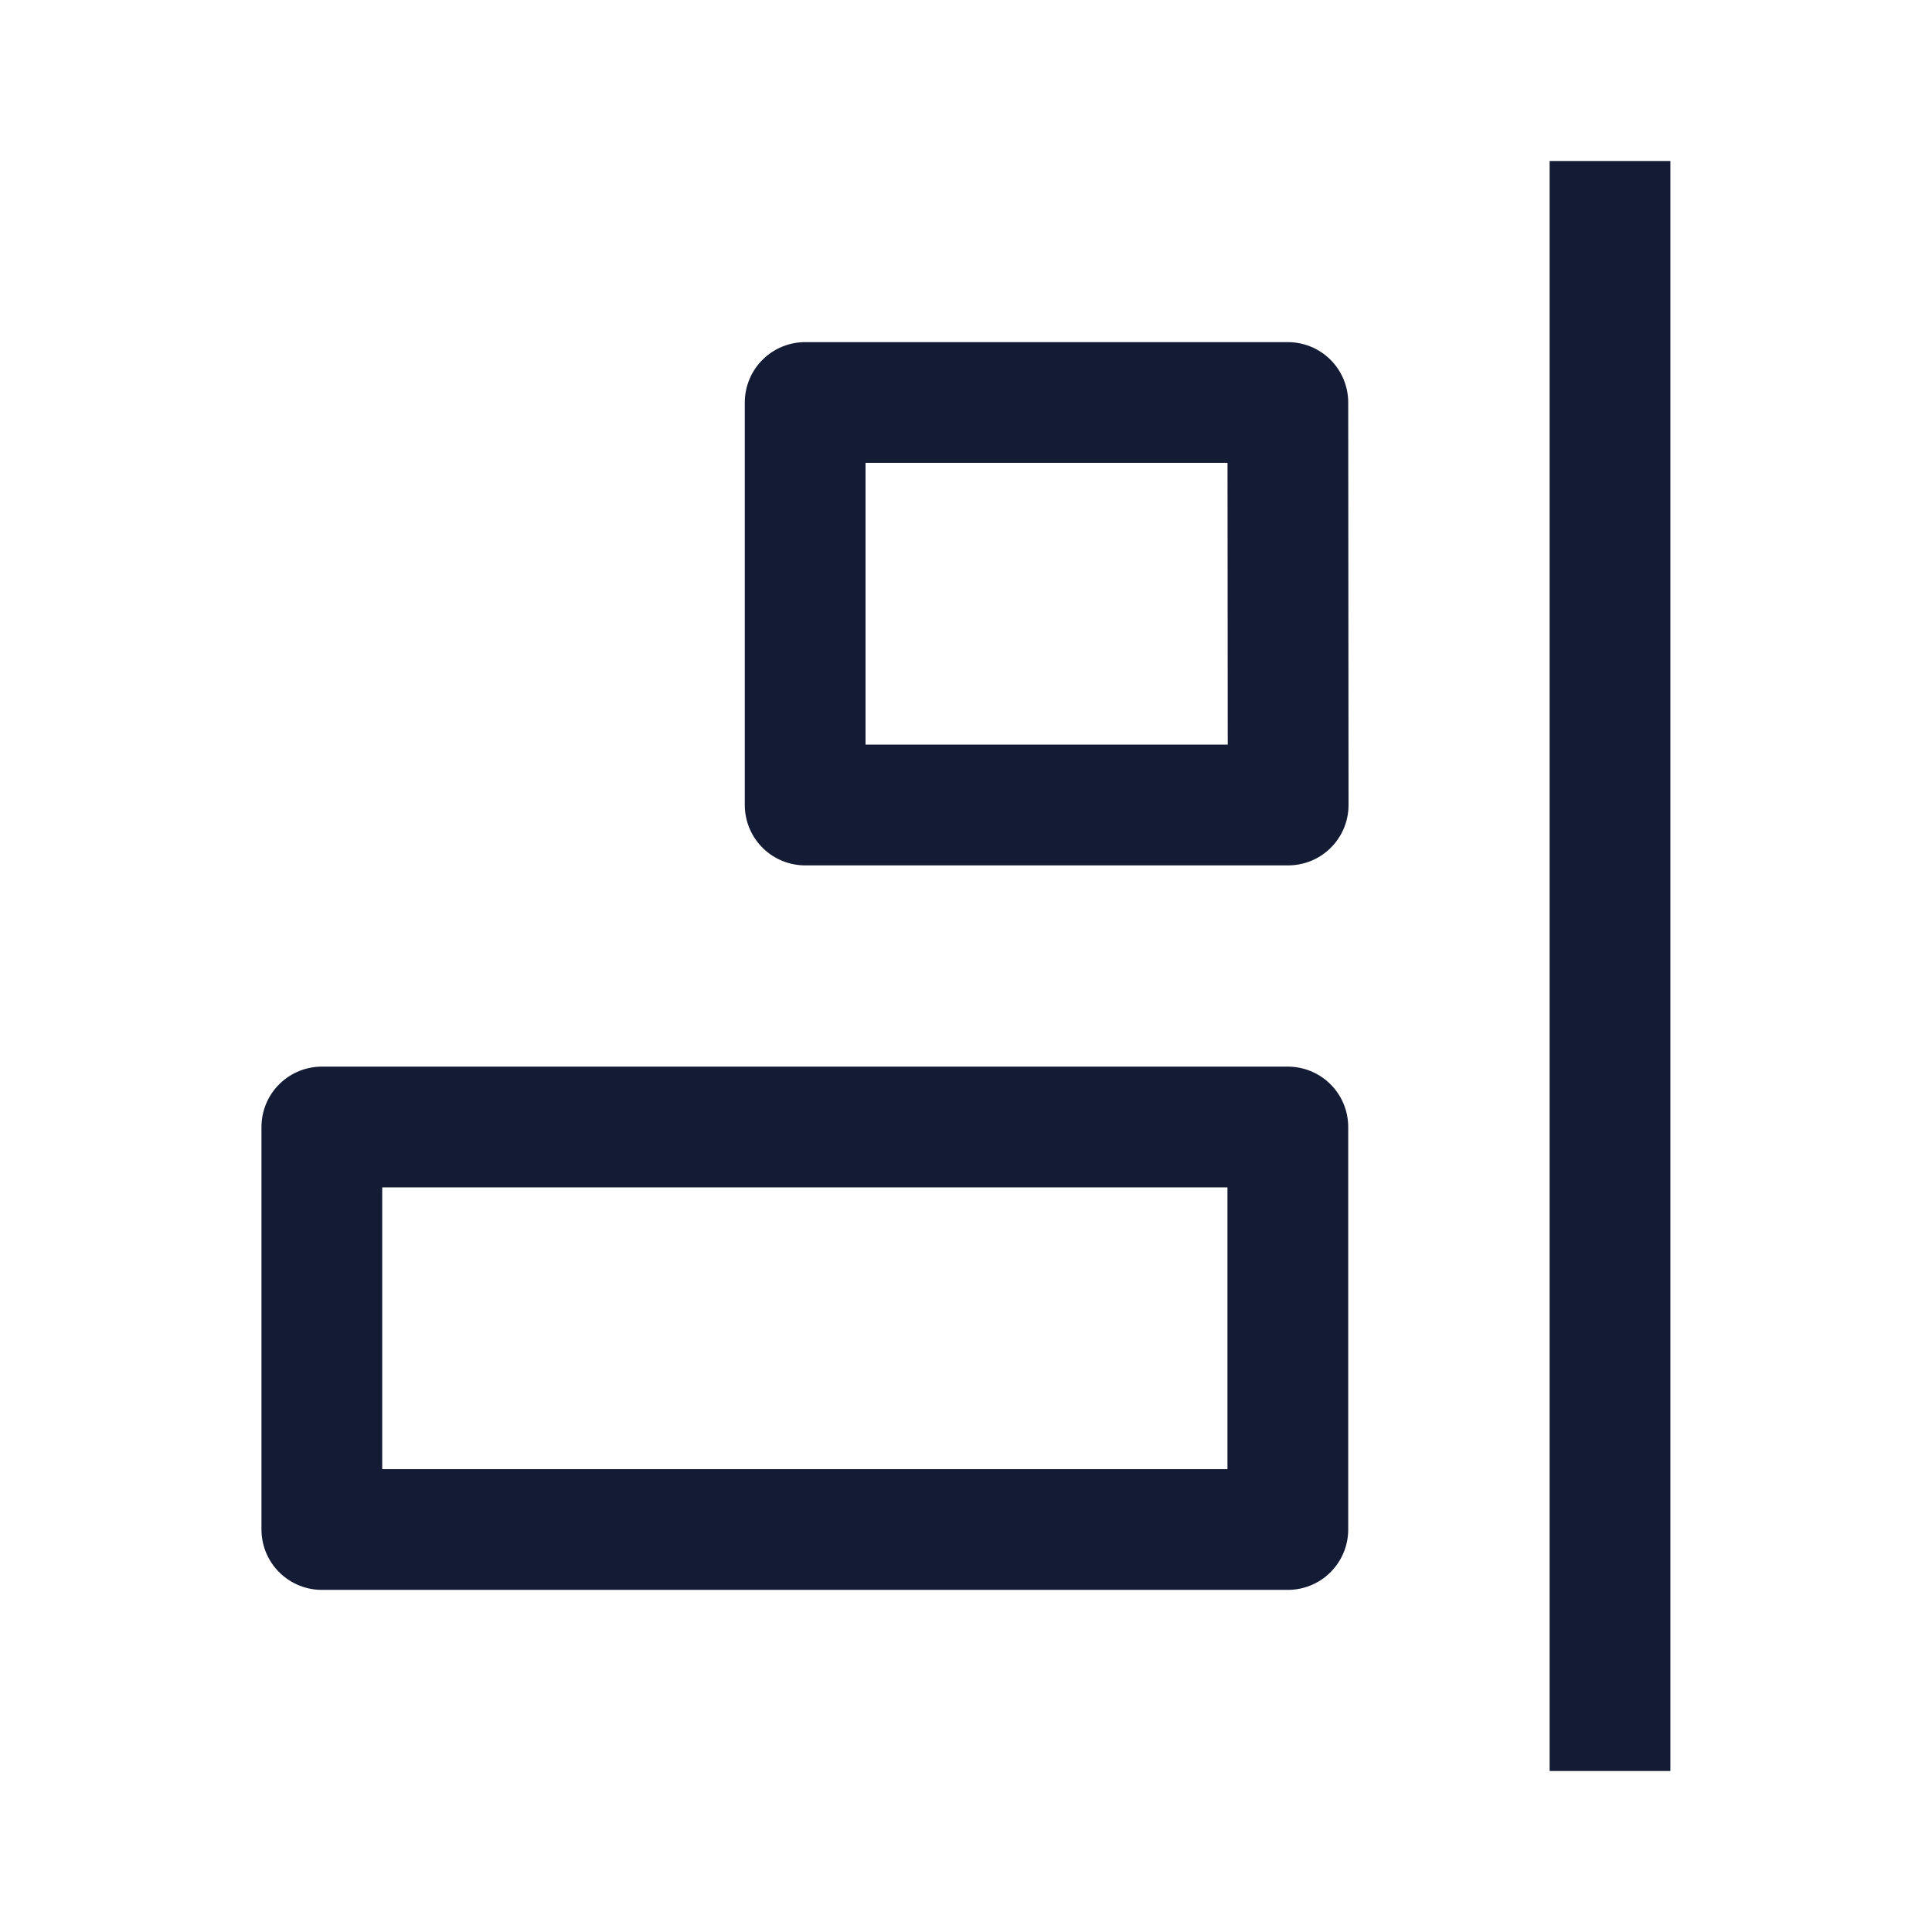 <svg width="24" height="24" viewBox="0 0 24 24" fill="none" xmlns="http://www.w3.org/2000/svg">
<path d="M10.002 10H16.002L15.998 5H10.002V10Z" stroke="#141B34" stroke-width="1.5" stroke-linecap="round" stroke-linejoin="round"/>
<path d="M3.998 19H15.998V14H3.998V19Z" stroke="#141B34" stroke-width="1.5" stroke-linecap="round" stroke-linejoin="round"/>
<path d="M20 2V22" stroke="#141B34" stroke-width="1.5" stroke-linejoin="round"/>
</svg>
